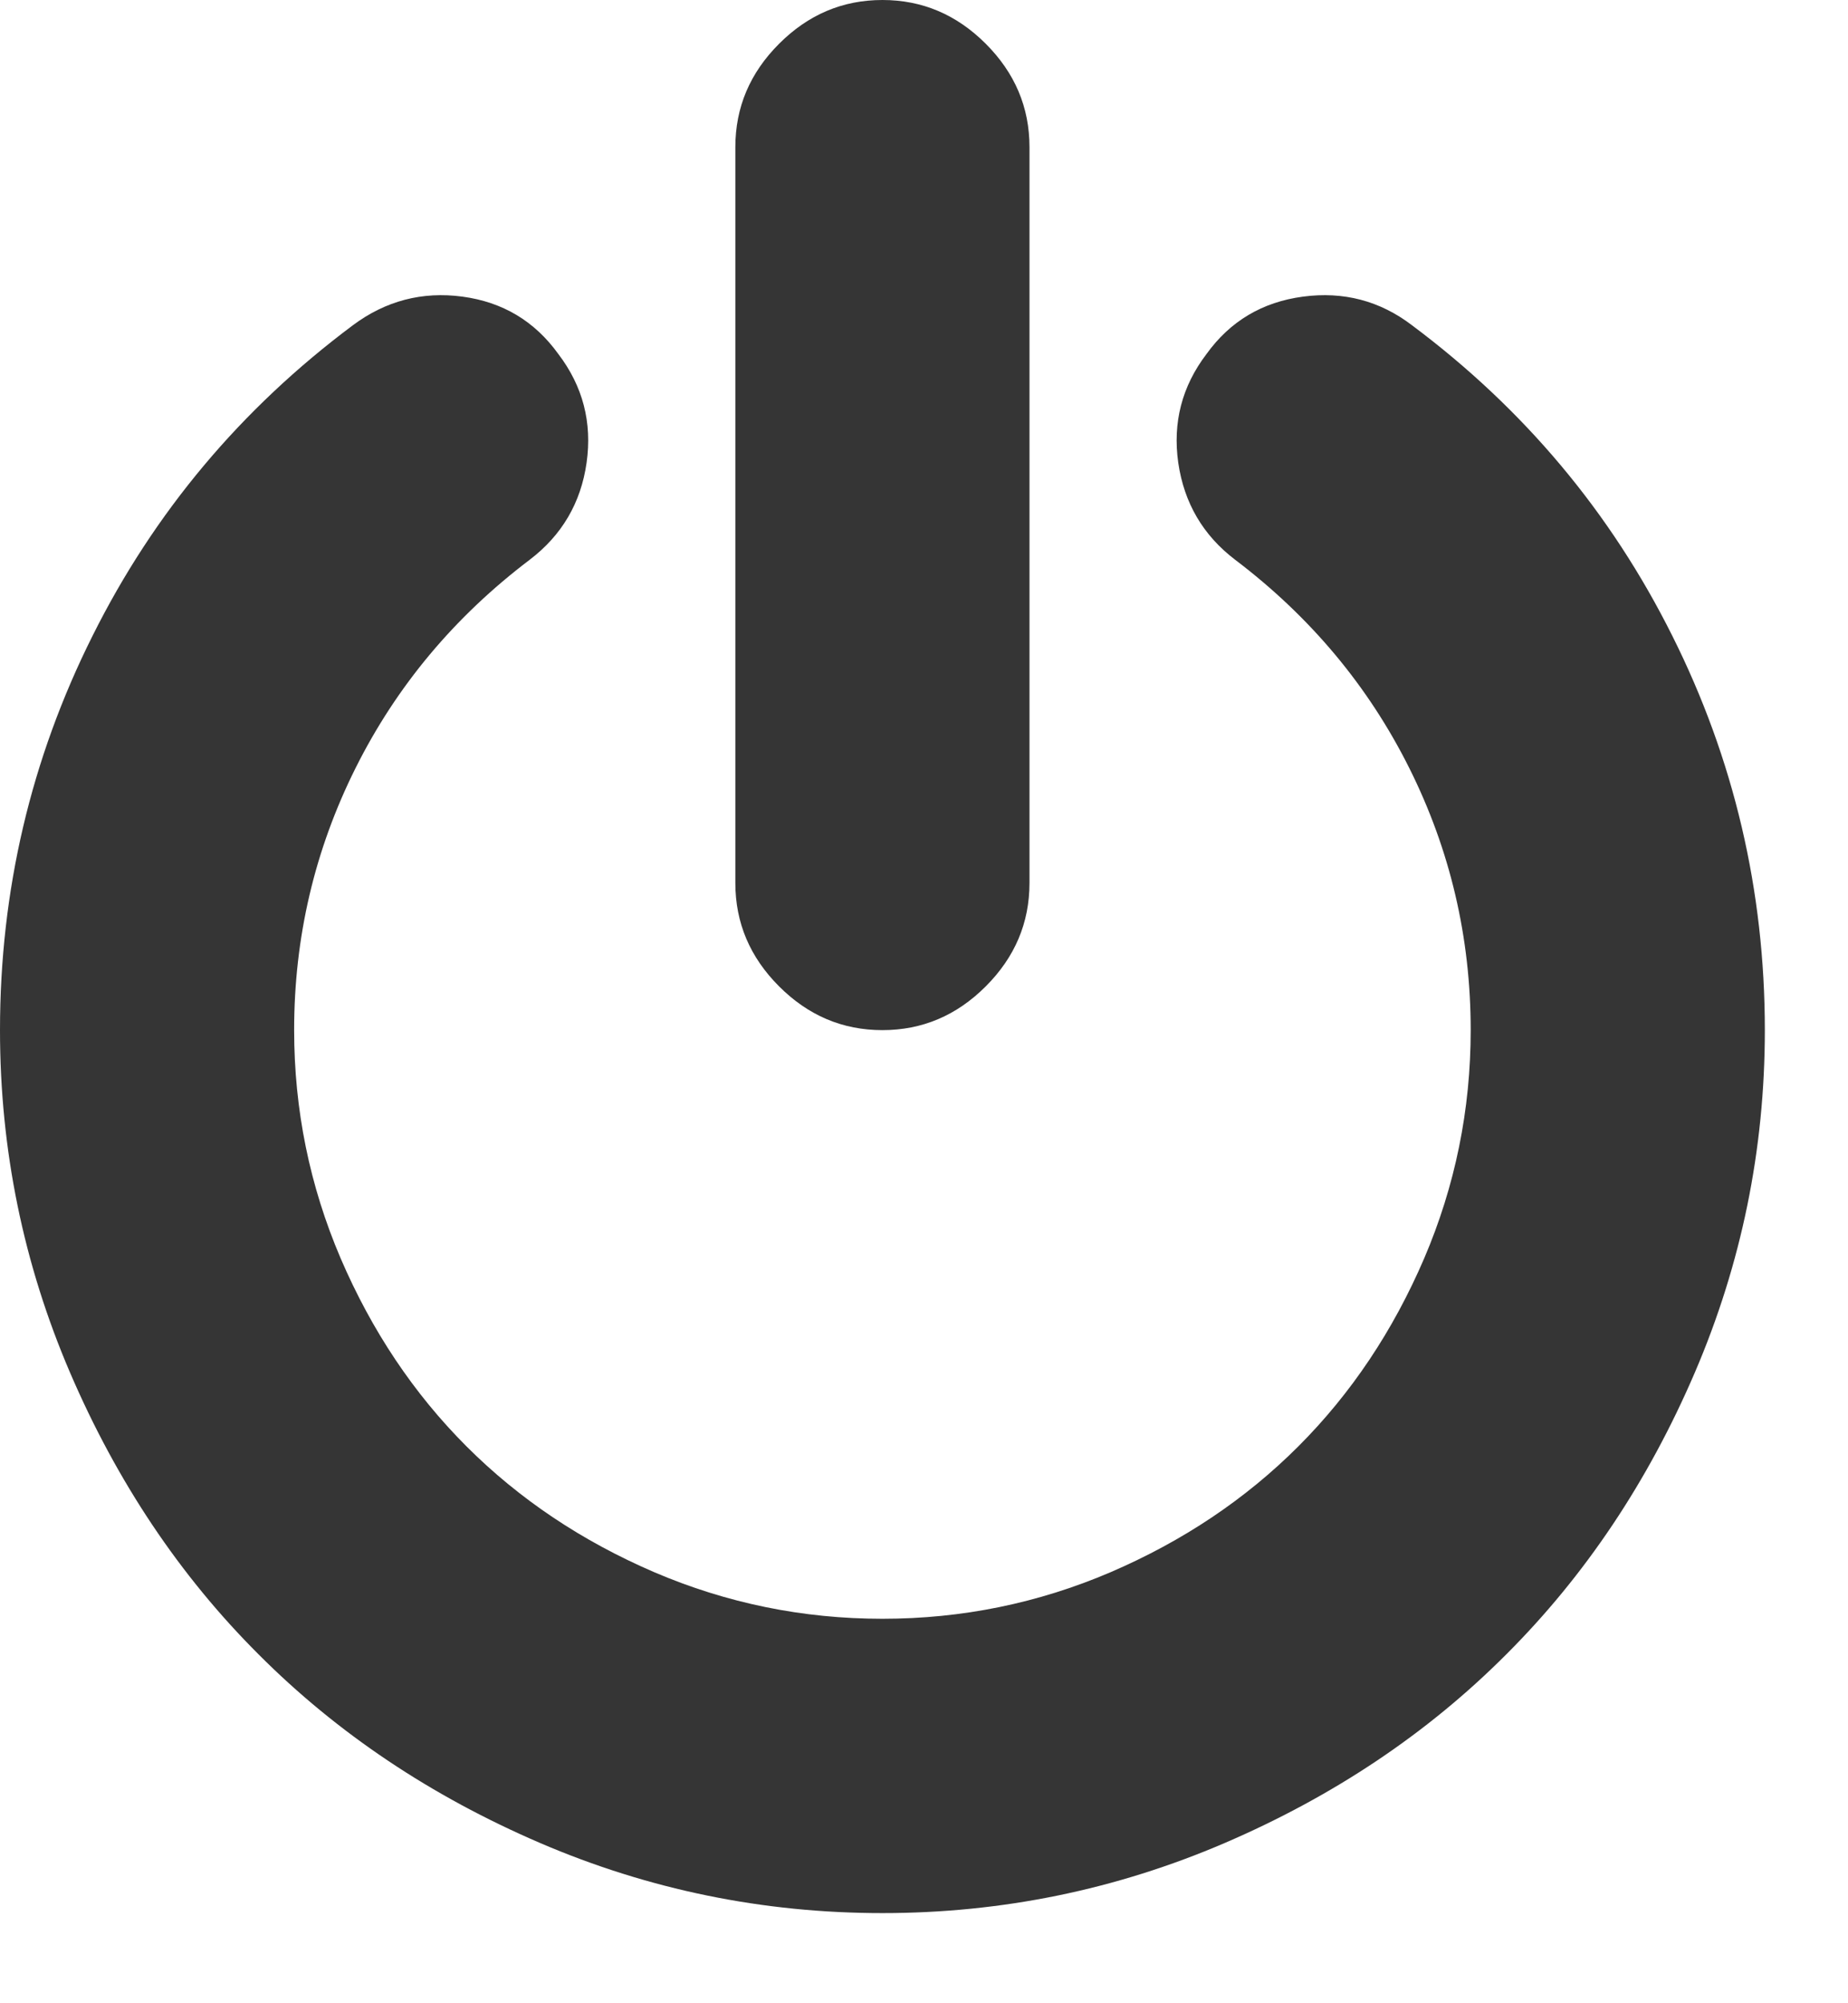 <svg width="12" height="13" viewBox="0 0 12 13" fill="none" xmlns="http://www.w3.org/2000/svg">
<g clip-path="url(#clip0_1538_1879)">
<path d="M11.46 6.685C11.46 7.461 11.308 8.202 11.005 8.908C10.701 9.615 10.294 10.224 9.781 10.736C9.269 11.249 8.66 11.656 7.953 11.96C7.247 12.263 6.506 12.415 5.73 12.415C4.954 12.415 4.213 12.263 3.507 11.96C2.8 11.656 2.191 11.249 1.679 10.736C1.166 10.224 0.759 9.615 0.455 8.908C0.152 8.202 0 7.461 0 6.685C0 5.78 0.2 4.927 0.601 4.126C1.001 3.325 1.564 2.654 2.291 2.111C2.504 1.952 2.742 1.89 3.003 1.925C3.264 1.96 3.472 2.084 3.626 2.298C3.785 2.507 3.846 2.742 3.809 3.003C3.772 3.264 3.648 3.474 3.439 3.633C2.952 4.002 2.575 4.452 2.309 4.984C2.043 5.516 1.91 6.083 1.91 6.685C1.91 7.202 2.011 7.696 2.212 8.166C2.414 8.636 2.686 9.043 3.029 9.386C3.372 9.729 3.779 10.001 4.249 10.203C4.719 10.404 5.213 10.505 5.73 10.505C6.247 10.505 6.741 10.404 7.211 10.203C7.681 10.001 8.088 9.729 8.431 9.386C8.774 9.043 9.046 8.636 9.248 8.166C9.449 7.696 9.55 7.202 9.55 6.685C9.55 6.083 9.417 5.516 9.151 4.984C8.885 4.452 8.508 4.002 8.021 3.633C7.812 3.474 7.689 3.264 7.651 3.003C7.614 2.742 7.675 2.507 7.834 2.298C7.988 2.084 8.197 1.96 8.461 1.925C8.724 1.89 8.961 1.952 9.169 2.111C9.896 2.654 10.459 3.325 10.859 4.126C11.26 4.927 11.46 5.78 11.46 6.685ZM6.685 0.955V5.73C6.685 5.989 6.59 6.212 6.401 6.401C6.212 6.59 5.989 6.685 5.73 6.685C5.471 6.685 5.248 6.59 5.059 6.401C4.87 6.212 4.775 5.989 4.775 5.73V0.955C4.775 0.696 4.87 0.473 5.059 0.284C5.248 0.095 5.471 0 5.73 0C5.989 0 6.212 0.095 6.401 0.284C6.59 0.473 6.685 0.696 6.685 0.955Z" fill="#353535"/>
</g>
<defs>
<clipPath id="clip0_1538_1879">
<rect width="11.46" height="12.415" fill="white"/>
</clipPath>
</defs>
</svg>
